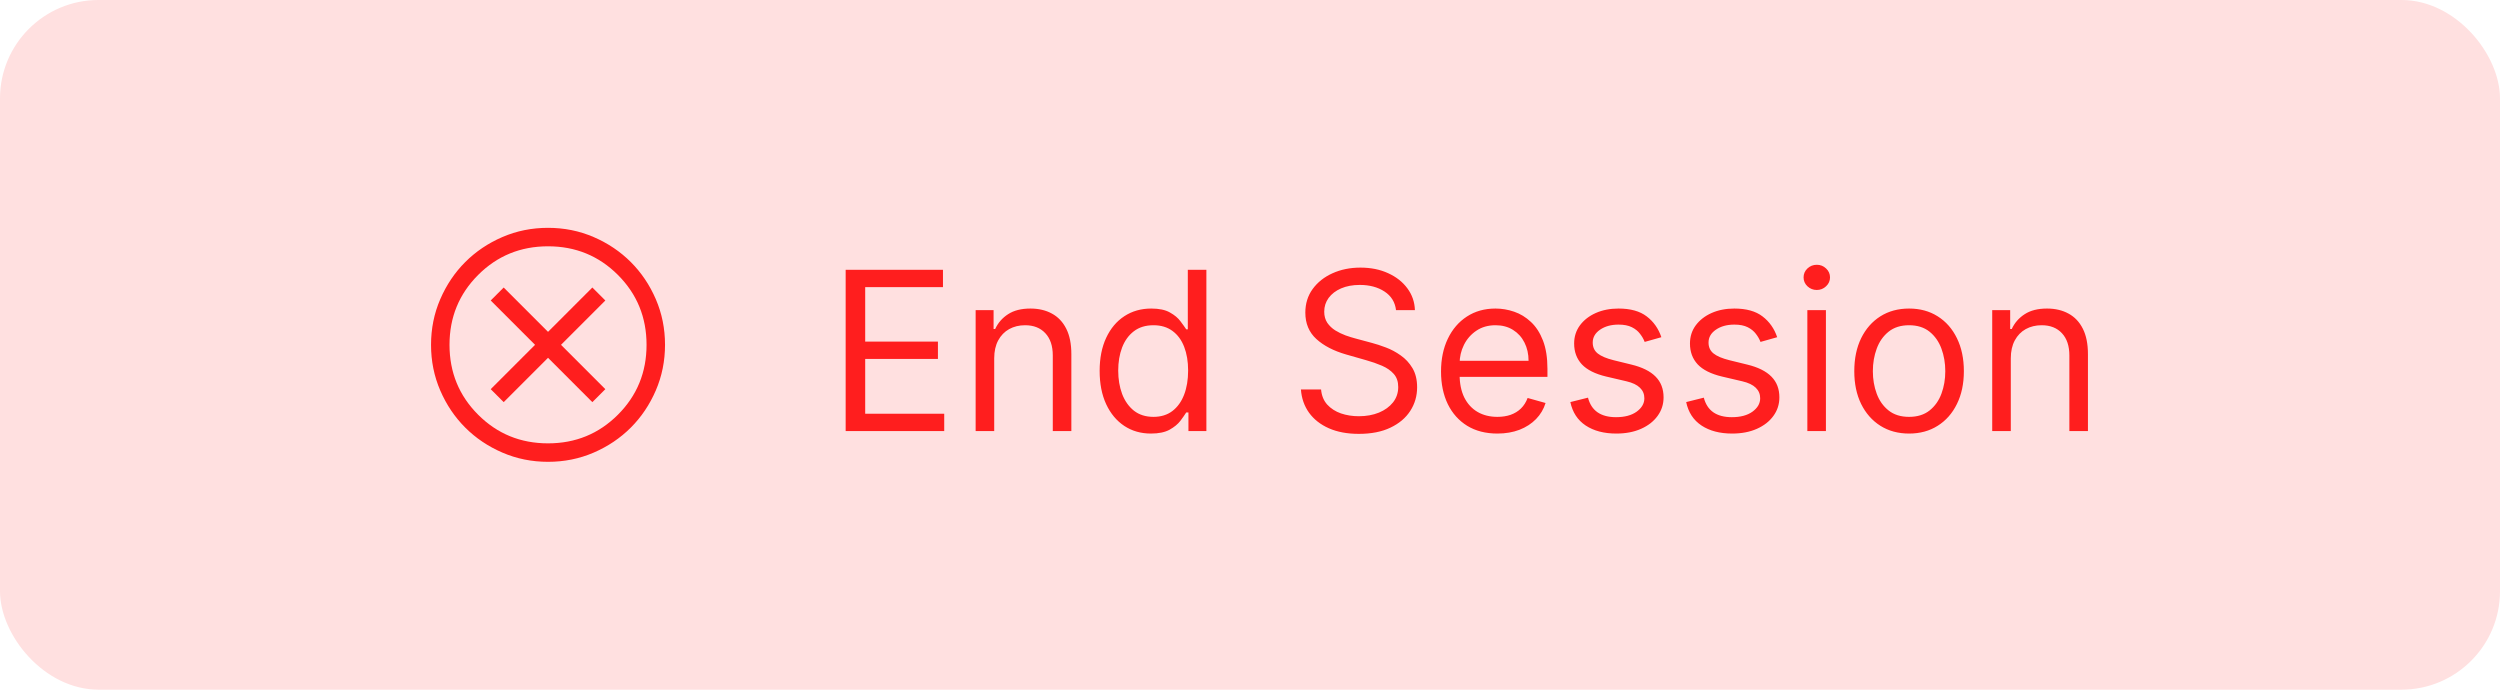 <svg width="203" height="56" viewBox="0 0 203 56" fill="none" xmlns="http://www.w3.org/2000/svg">
<rect width="203" height="56" rx="8" fill="#FFE0E0"/>
<path d="M40.9 32.654L44.5 29.054L48.1 32.654L49.154 31.6L45.554 28L49.154 24.4L48.1 23.346L44.5 26.946L40.9 23.346L39.846 24.4L43.446 28L39.846 31.6L40.9 32.654ZM44.502 37.5C43.188 37.5 41.953 37.251 40.797 36.752C39.64 36.253 38.635 35.577 37.779 34.722C36.924 33.867 36.247 32.862 35.748 31.706C35.249 30.55 35 29.316 35 28.002C35 26.688 35.249 25.453 35.748 24.297C36.247 23.14 36.923 22.135 37.778 21.279C38.633 20.424 39.638 19.747 40.794 19.248C41.95 18.749 43.184 18.5 44.498 18.5C45.812 18.5 47.047 18.749 48.203 19.248C49.36 19.747 50.365 20.423 51.221 21.278C52.076 22.133 52.753 23.138 53.252 24.294C53.751 25.45 54 26.684 54 27.998C54 29.312 53.751 30.547 53.252 31.703C52.753 32.86 52.077 33.865 51.222 34.721C50.367 35.576 49.362 36.253 48.206 36.752C47.05 37.251 45.816 37.5 44.502 37.5ZM44.5 36C46.733 36 48.625 35.225 50.175 33.675C51.725 32.125 52.5 30.233 52.5 28C52.5 25.767 51.725 23.875 50.175 22.325C48.625 20.775 46.733 20 44.5 20C42.267 20 40.375 20.775 38.825 22.325C37.275 23.875 36.5 25.767 36.5 28C36.5 30.233 37.275 32.125 38.825 33.675C40.375 35.225 42.267 36 44.5 36Z" fill="#FF1E1E"/>
<path d="M68.668 35V21.909H76.569V23.315H70.254V27.739H76.16V29.145H70.254V33.594H76.671V35H68.668ZM80.73 29.094V35H79.222V25.182H80.679V26.716H80.807C81.037 26.217 81.386 25.817 81.855 25.514C82.324 25.207 82.929 25.054 83.67 25.054C84.335 25.054 84.917 25.19 85.415 25.463C85.914 25.732 86.302 26.141 86.579 26.69C86.856 27.236 86.994 27.926 86.994 28.761V35H85.486V28.864C85.486 28.092 85.285 27.491 84.885 27.061C84.484 26.626 83.935 26.409 83.236 26.409C82.754 26.409 82.324 26.514 81.945 26.722C81.57 26.931 81.273 27.236 81.056 27.636C80.839 28.037 80.73 28.523 80.73 29.094ZM93.458 35.205C92.64 35.205 91.918 34.998 91.291 34.584C90.665 34.167 90.175 33.579 89.821 32.82C89.467 32.057 89.291 31.156 89.291 30.116C89.291 29.085 89.467 28.19 89.821 27.432C90.175 26.673 90.667 26.087 91.298 25.674C91.928 25.261 92.657 25.054 93.484 25.054C94.123 25.054 94.628 25.16 94.999 25.374C95.374 25.582 95.659 25.821 95.855 26.09C96.055 26.354 96.211 26.571 96.322 26.741H96.45V21.909H97.958V35H96.501V33.492H96.322C96.211 33.67 96.053 33.896 95.849 34.169C95.644 34.438 95.352 34.678 94.973 34.891C94.594 35.1 94.089 35.205 93.458 35.205ZM93.663 33.849C94.268 33.849 94.779 33.692 95.197 33.376C95.614 33.057 95.932 32.616 96.149 32.053C96.367 31.486 96.475 30.832 96.475 30.091C96.475 29.358 96.369 28.717 96.156 28.167C95.943 27.613 95.627 27.183 95.21 26.876C94.792 26.565 94.276 26.409 93.663 26.409C93.023 26.409 92.491 26.573 92.065 26.901C91.643 27.225 91.325 27.666 91.112 28.224C90.903 28.778 90.799 29.401 90.799 30.091C90.799 30.79 90.906 31.425 91.119 31.996C91.336 32.562 91.656 33.014 92.078 33.351C92.504 33.683 93.032 33.849 93.663 33.849ZM113.357 25.182C113.28 24.534 112.969 24.031 112.423 23.673C111.878 23.315 111.209 23.136 110.416 23.136C109.837 23.136 109.33 23.23 108.895 23.418C108.465 23.605 108.128 23.863 107.885 24.191C107.646 24.519 107.527 24.892 107.527 25.31C107.527 25.659 107.61 25.959 107.776 26.211C107.947 26.458 108.164 26.665 108.428 26.831C108.693 26.993 108.97 27.127 109.259 27.234C109.549 27.336 109.815 27.419 110.058 27.483L111.388 27.841C111.729 27.93 112.108 28.054 112.526 28.212C112.948 28.369 113.35 28.584 113.734 28.857C114.122 29.126 114.441 29.471 114.693 29.893C114.944 30.315 115.07 30.832 115.07 31.446C115.07 32.153 114.884 32.793 114.514 33.364C114.147 33.935 113.61 34.389 112.903 34.725C112.2 35.062 111.345 35.23 110.34 35.23C109.402 35.23 108.59 35.079 107.904 34.776C107.222 34.474 106.685 34.052 106.293 33.511C105.906 32.969 105.686 32.341 105.635 31.625H107.271C107.314 32.119 107.48 32.528 107.77 32.852C108.064 33.172 108.435 33.41 108.882 33.568C109.334 33.722 109.82 33.798 110.34 33.798C110.945 33.798 111.488 33.7 111.97 33.504C112.451 33.304 112.832 33.027 113.114 32.673C113.395 32.315 113.536 31.898 113.536 31.421C113.536 30.986 113.414 30.632 113.171 30.359C112.928 30.087 112.609 29.865 112.212 29.695C111.816 29.524 111.388 29.375 110.928 29.247L109.317 28.787C108.294 28.493 107.484 28.073 106.888 27.528C106.291 26.982 105.993 26.268 105.993 25.386C105.993 24.653 106.191 24.014 106.587 23.469C106.988 22.919 107.525 22.493 108.198 22.19C108.876 21.884 109.632 21.73 110.467 21.73C111.311 21.73 112.061 21.881 112.717 22.184C113.374 22.482 113.894 22.891 114.277 23.411C114.665 23.931 114.869 24.521 114.891 25.182H113.357ZM121.588 35.205C120.642 35.205 119.826 34.996 119.14 34.578C118.458 34.156 117.932 33.568 117.561 32.814C117.195 32.055 117.011 31.173 117.011 30.168C117.011 29.162 117.195 28.276 117.561 27.509C117.932 26.737 118.447 26.136 119.108 25.706C119.773 25.271 120.548 25.054 121.435 25.054C121.946 25.054 122.451 25.139 122.949 25.31C123.448 25.48 123.902 25.757 124.311 26.141C124.72 26.52 125.046 27.023 125.289 27.649C125.532 28.276 125.653 29.047 125.653 29.963V30.602H118.085V29.298H124.119C124.119 28.744 124.008 28.25 123.787 27.815C123.57 27.381 123.258 27.038 122.854 26.786C122.453 26.535 121.98 26.409 121.435 26.409C120.834 26.409 120.314 26.558 119.875 26.857C119.44 27.151 119.106 27.534 118.871 28.007C118.637 28.48 118.52 28.987 118.52 29.528V30.398C118.52 31.139 118.648 31.768 118.903 32.283C119.163 32.795 119.523 33.185 119.984 33.453C120.444 33.717 120.979 33.849 121.588 33.849C121.984 33.849 122.342 33.794 122.662 33.683C122.986 33.568 123.265 33.398 123.499 33.172C123.734 32.942 123.915 32.656 124.043 32.315L125.5 32.724C125.347 33.219 125.089 33.653 124.726 34.028C124.364 34.399 123.917 34.689 123.384 34.898C122.851 35.102 122.253 35.205 121.588 35.205ZM134.903 27.381L133.547 27.764C133.462 27.538 133.337 27.319 133.17 27.106C133.008 26.889 132.787 26.709 132.506 26.569C132.224 26.428 131.864 26.358 131.425 26.358C130.824 26.358 130.324 26.496 129.923 26.773C129.527 27.046 129.329 27.393 129.329 27.815C129.329 28.19 129.465 28.486 129.738 28.704C130.011 28.921 130.437 29.102 131.016 29.247L132.474 29.605C133.351 29.818 134.006 30.144 134.436 30.583C134.866 31.018 135.082 31.578 135.082 32.264C135.082 32.827 134.92 33.33 134.596 33.773C134.276 34.216 133.829 34.565 133.253 34.821C132.678 35.077 132.009 35.205 131.246 35.205C130.245 35.205 129.416 34.987 128.76 34.553C128.104 34.118 127.688 33.483 127.513 32.648L128.945 32.29C129.082 32.818 129.339 33.215 129.719 33.479C130.102 33.743 130.603 33.875 131.221 33.875C131.924 33.875 132.482 33.726 132.896 33.428C133.313 33.125 133.522 32.763 133.522 32.341C133.522 32 133.403 31.715 133.164 31.484C132.925 31.25 132.559 31.075 132.065 30.96L130.428 30.577C129.529 30.364 128.869 30.033 128.447 29.586C128.029 29.134 127.82 28.57 127.82 27.892C127.82 27.338 127.976 26.848 128.287 26.422C128.602 25.996 129.03 25.661 129.572 25.418C130.117 25.175 130.735 25.054 131.425 25.054C132.397 25.054 133.16 25.267 133.714 25.693C134.272 26.119 134.668 26.682 134.903 27.381ZM144.307 27.381L142.952 27.764C142.867 27.538 142.741 27.319 142.575 27.106C142.413 26.889 142.191 26.709 141.91 26.569C141.629 26.428 141.269 26.358 140.83 26.358C140.229 26.358 139.728 26.496 139.328 26.773C138.931 27.046 138.733 27.393 138.733 27.815C138.733 28.19 138.869 28.486 139.142 28.704C139.415 28.921 139.841 29.102 140.421 29.247L141.878 29.605C142.756 29.818 143.41 30.144 143.84 30.583C144.271 31.018 144.486 31.578 144.486 32.264C144.486 32.827 144.324 33.33 144 33.773C143.68 34.216 143.233 34.565 142.658 34.821C142.082 35.077 141.413 35.205 140.651 35.205C139.649 35.205 138.82 34.987 138.164 34.553C137.508 34.118 137.092 33.483 136.918 32.648L138.35 32.29C138.486 32.818 138.744 33.215 139.123 33.479C139.506 33.743 140.007 33.875 140.625 33.875C141.328 33.875 141.886 33.726 142.3 33.428C142.717 33.125 142.926 32.763 142.926 32.341C142.926 32 142.807 31.715 142.568 31.484C142.33 31.25 141.963 31.075 141.469 30.96L139.832 30.577C138.933 30.364 138.273 30.033 137.851 29.586C137.433 29.134 137.225 28.57 137.225 27.892C137.225 27.338 137.38 26.848 137.691 26.422C138.006 25.996 138.435 25.661 138.976 25.418C139.521 25.175 140.139 25.054 140.83 25.054C141.801 25.054 142.564 25.267 143.118 25.693C143.676 26.119 144.073 26.682 144.307 27.381ZM146.757 35V25.182H148.265V35H146.757ZM147.524 23.546C147.23 23.546 146.976 23.445 146.763 23.245C146.554 23.045 146.45 22.804 146.45 22.523C146.45 22.241 146.554 22.001 146.763 21.8C146.976 21.6 147.23 21.5 147.524 21.5C147.818 21.5 148.069 21.6 148.278 21.8C148.491 22.001 148.598 22.241 148.598 22.523C148.598 22.804 148.491 23.045 148.278 23.245C148.069 23.445 147.818 23.546 147.524 23.546ZM155.017 35.205C154.13 35.205 153.353 34.994 152.684 34.572C152.019 34.15 151.499 33.56 151.124 32.801C150.753 32.043 150.568 31.156 150.568 30.142C150.568 29.119 150.753 28.227 151.124 27.464C151.499 26.701 152.019 26.109 152.684 25.687C153.353 25.265 154.13 25.054 155.017 25.054C155.903 25.054 156.679 25.265 157.343 25.687C158.013 26.109 158.532 26.701 158.903 27.464C159.278 28.227 159.466 29.119 159.466 30.142C159.466 31.156 159.278 32.043 158.903 32.801C158.532 33.56 158.013 34.15 157.343 34.572C156.679 34.994 155.903 35.205 155.017 35.205ZM155.017 33.849C155.69 33.849 156.244 33.677 156.679 33.332C157.113 32.986 157.435 32.533 157.644 31.97C157.853 31.408 157.957 30.798 157.957 30.142C157.957 29.486 157.853 28.874 157.644 28.308C157.435 27.741 157.113 27.283 156.679 26.933C156.244 26.584 155.69 26.409 155.017 26.409C154.343 26.409 153.79 26.584 153.355 26.933C152.92 27.283 152.598 27.741 152.39 28.308C152.181 28.874 152.076 29.486 152.076 30.142C152.076 30.798 152.181 31.408 152.39 31.97C152.598 32.533 152.92 32.986 153.355 33.332C153.79 33.677 154.343 33.849 155.017 33.849ZM163.277 29.094V35H161.768V25.182H163.226V26.716H163.354C163.584 26.217 163.933 25.817 164.402 25.514C164.871 25.207 165.476 25.054 166.217 25.054C166.882 25.054 167.464 25.19 167.962 25.463C168.461 25.732 168.849 26.141 169.126 26.69C169.403 27.236 169.541 27.926 169.541 28.761V35H168.033V28.864C168.033 28.092 167.832 27.491 167.432 27.061C167.031 26.626 166.481 26.409 165.783 26.409C165.301 26.409 164.871 26.514 164.491 26.722C164.116 26.931 163.82 27.236 163.603 27.636C163.386 28.037 163.277 28.523 163.277 29.094Z" fill="#FF1E1E"/>
</svg>
